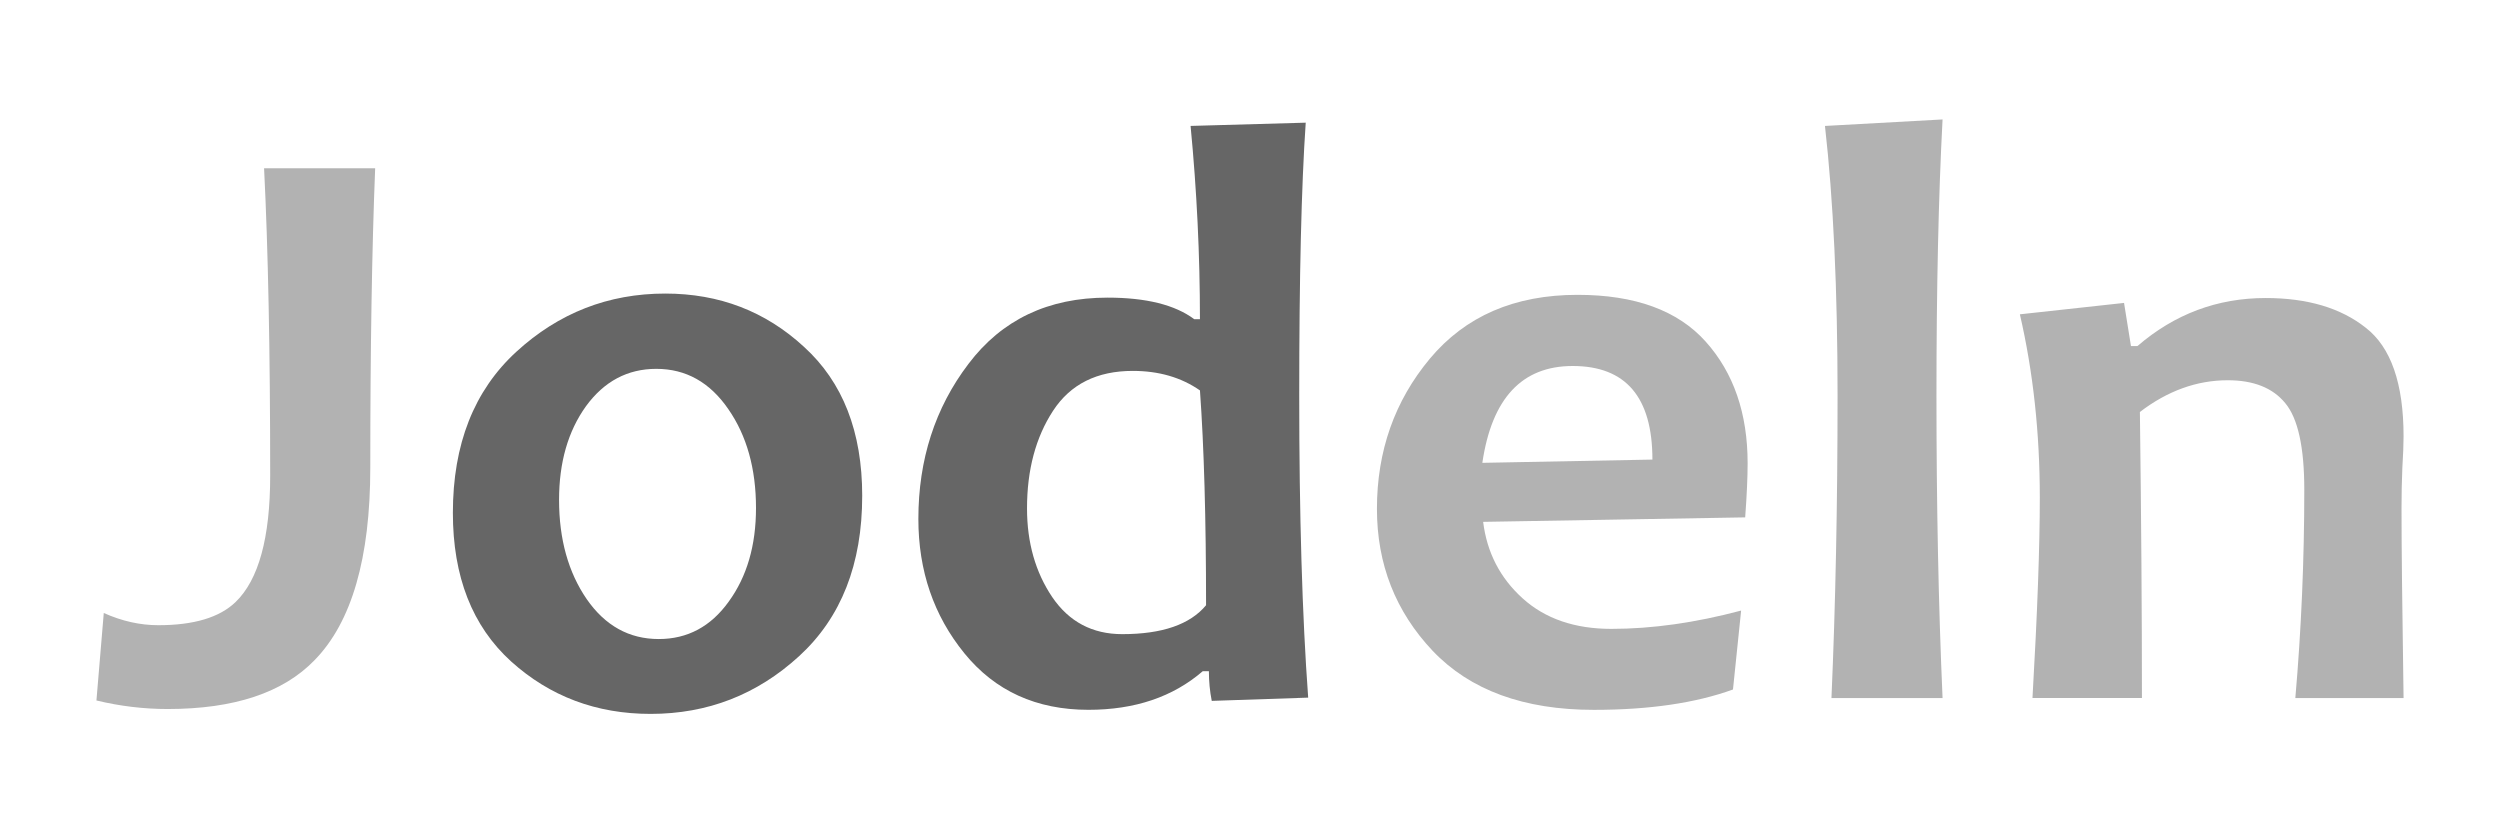 <?xml version="1.0" encoding="UTF-8" standalone="no"?>
<!-- Created with Inkscape (http://www.inkscape.org/) -->

<svg
   width="120"
   height="40"
   viewBox="0 0 120 40"
   version="1.1"
   id="svg5"
   inkscape:version="1.1 (c68e22c387, 2021-05-23)"
   sodipodi:docname="logo.svg"
   inkscape:export-filename="C:\Users\Michael\Documents\Programming\python_projects\jodeln\docs\source\logo.png"
   inkscape:export-xdpi="96"
   inkscape:export-ydpi="96"
   xmlns:inkscape="http://www.inkscape.org/namespaces/inkscape"
   xmlns:sodipodi="http://sodipodi.sourceforge.net/DTD/sodipodi-0.dtd"
   xmlns="http://www.w3.org/2000/svg"
   xmlns:svg="http://www.w3.org/2000/svg">
  <sodipodi:namedview
     id="namedview7"
     pagecolor="#ffffff"
     bordercolor="#666666"
     borderopacity="1.0"
     inkscape:pageshadow="2"
     inkscape:pageopacity="1"
     inkscape:pagecheckerboard="0"
     inkscape:document-units="px"
     showgrid="false"
     inkscape:zoom="4.4932127"
     inkscape:cx="39.504028"
     inkscape:cy="23.479859"
     inkscape:window-width="1600"
     inkscape:window-height="837"
     inkscape:window-x="-8"
     inkscape:window-y="-8"
     inkscape:window-maximized="1"
     inkscape:current-layer="layer1"
     units="px">
    <sodipodi:guide
       position="0,7.55"
       orientation="0,110.742"
       id="guide1262" />
    <sodipodi:guide
       position="29.3,7.55"
       orientation="28.535,0"
       id="guide1264" />
    <sodipodi:guide
       position="29.3,0"
       orientation="0,-110.742"
       id="guide1266" />
    <sodipodi:guide
       position="0,0"
       orientation="-28.535,0"
       id="guide1268" />
  </sodipodi:namedview>
  <defs
     id="defs2" />
  <g
     inkscape:label="Layer 1"
     inkscape:groupmode="layer"
     id="layer1"
     transform="translate(-74.114,-39.659)"
     style="display:inline">
    <g
       id="g1599"
       transform="translate(4.629,5.732)">
      <path
         d="m 87.493,42.003 q -0.234,5.82 -0.234,14.375 0,6.504 -2.676,9.238 -2.266,2.344 -7.051,2.344 -1.719,0 -3.418,-0.41 l 0.352,-4.199 q 1.309,0.586 2.617,0.586 2.559,0 3.711,-1.113 1.66,-1.602 1.66,-6.055 0,-8.926 -0.293,-14.766 z"
         style="font-weight:bold;font-size:10.583px;line-height:1.25;font-family:Candara;-inkscape-font-specification:'Candara Bold';fill:#b2b2b2;fill-opacity:1;stroke-width:0.265"
         id="path8268" />
      <path
         d="m 110.871,57.726 q 0,4.922 -3.027,7.695 -3.027,2.773 -7.129,2.773 -3.906,0 -6.699,-2.52 -2.793,-2.539 -2.793,-7.129 0,-4.941 3.047,-7.734 3.047,-2.793 7.148,-2.793 3.887,0 6.66,2.559 2.793,2.539 2.793,7.148 z m -5.098,0.586 q 0,-2.832 -1.328,-4.746 -1.328,-1.934 -3.457,-1.934 -2.07,0 -3.379,1.797 -1.289,1.797 -1.289,4.492 0,2.832 1.328,4.766 1.328,1.914 3.457,1.914 2.07,0 3.359,-1.797 1.309,-1.797 1.309,-4.492 z"
         style="font-weight:bold;font-size:10.583px;line-height:1.25;font-family:Candara;-inkscape-font-specification:'Candara Bold';fill:#666666;fill-opacity:1;stroke-width:0.265"
         id="path8270" />
      <path
         d="m 132.278,67.413 -4.629,0.156 q -0.137,-0.684 -0.137,-1.426 h -0.293 q -2.148,1.855 -5.488,1.855 -3.75,0 -5.957,-2.715 -2.207,-2.715 -2.207,-6.445 0,-4.277 2.402,-7.441 2.402,-3.184 6.68,-3.184 2.773,0 4.16,1.035 h 0.273 q 0,-4.609 -0.449,-9.277 l 5.527,-0.156 q -0.312,4.551 -0.312,13.086 0,8.652 0.43,14.512 z m -4.902,-4.434 q 0,-6.23 -0.293,-10.312 -1.348,-0.937 -3.223,-0.937 -2.578,0 -3.828,1.914 -1.25,1.914 -1.25,4.687 0,2.461 1.211,4.258 1.211,1.777 3.359,1.777 2.871,0 4.023,-1.387 z"
         style="font-weight:bold;font-size:10.583px;line-height:1.25;font-family:Candara;-inkscape-font-specification:'Candara Bold';fill:#666666;fill-opacity:1;stroke-width:0.265"
         id="path8272" />
      <path
         d="m 153.371,56.163 q 0,0.996 -0.117,2.598 l -12.578,0.215 q 0.273,2.207 1.895,3.672 1.621,1.465 4.258,1.465 2.93,0 6.23,-0.879 l -0.391,3.789 q -2.695,0.977 -6.68,0.977 -5.039,0 -7.734,-2.832 -2.676,-2.832 -2.676,-6.816 0,-4.16 2.539,-7.207 2.559,-3.066 7.09,-3.066 4.141,0 6.152,2.246 2.012,2.246 2.012,5.84 z m -4.57,-0.176 q 0,-4.492 -3.828,-4.492 -3.652,0 -4.336,4.648 z"
         style="font-weight:bold;font-size:10.583px;line-height:1.25;font-family:Candara;-inkscape-font-specification:'Candara Bold';fill:#b2b2b2;fill-opacity:1;stroke-width:0.265"
         id="path8274" />
      <path
         d="m 162.727,67.433 h -5.332 q 0.293,-6.699 0.293,-14.512 0,-7.617 -0.605,-12.949 l 5.645,-0.312 q -0.293,5.527 -0.293,13.262 0,7.852 0.293,14.512 z"
         style="font-weight:bold;font-size:10.583px;line-height:1.25;font-family:Candara;-inkscape-font-specification:'Candara Bold';fill:#b2b2b2;fill-opacity:1;stroke-width:0.265"
         id="path8276" />
      <path
         d="m 184.856,67.433 h -5.195 q 0.43,-4.941 0.43,-10 0,-3.066 -0.918,-4.16 -0.898,-1.094 -2.754,-1.094 -2.227,0 -4.219,1.523 0.098,7.617 0.098,13.73 h -5.254 q 0.352,-6.113 0.352,-9.609 0,-4.668 -0.957,-8.809 l 5,-0.547 0.332,2.07 h 0.312 q 2.676,-2.305 6.152,-2.305 3.008,0 4.805,1.426 1.816,1.406 1.816,5.215 0,0.566 -0.059,1.523 -0.039,0.937 -0.039,1.934 0,2.637 0.098,9.102 z"
         style="font-weight:bold;font-size:10.583px;line-height:1.25;font-family:Candara;-inkscape-font-specification:'Candara Bold';fill:#b2b2b2;fill-opacity:1;stroke-width:0.265"
         id="path8278" />
    </g>
  </g>
</svg>

